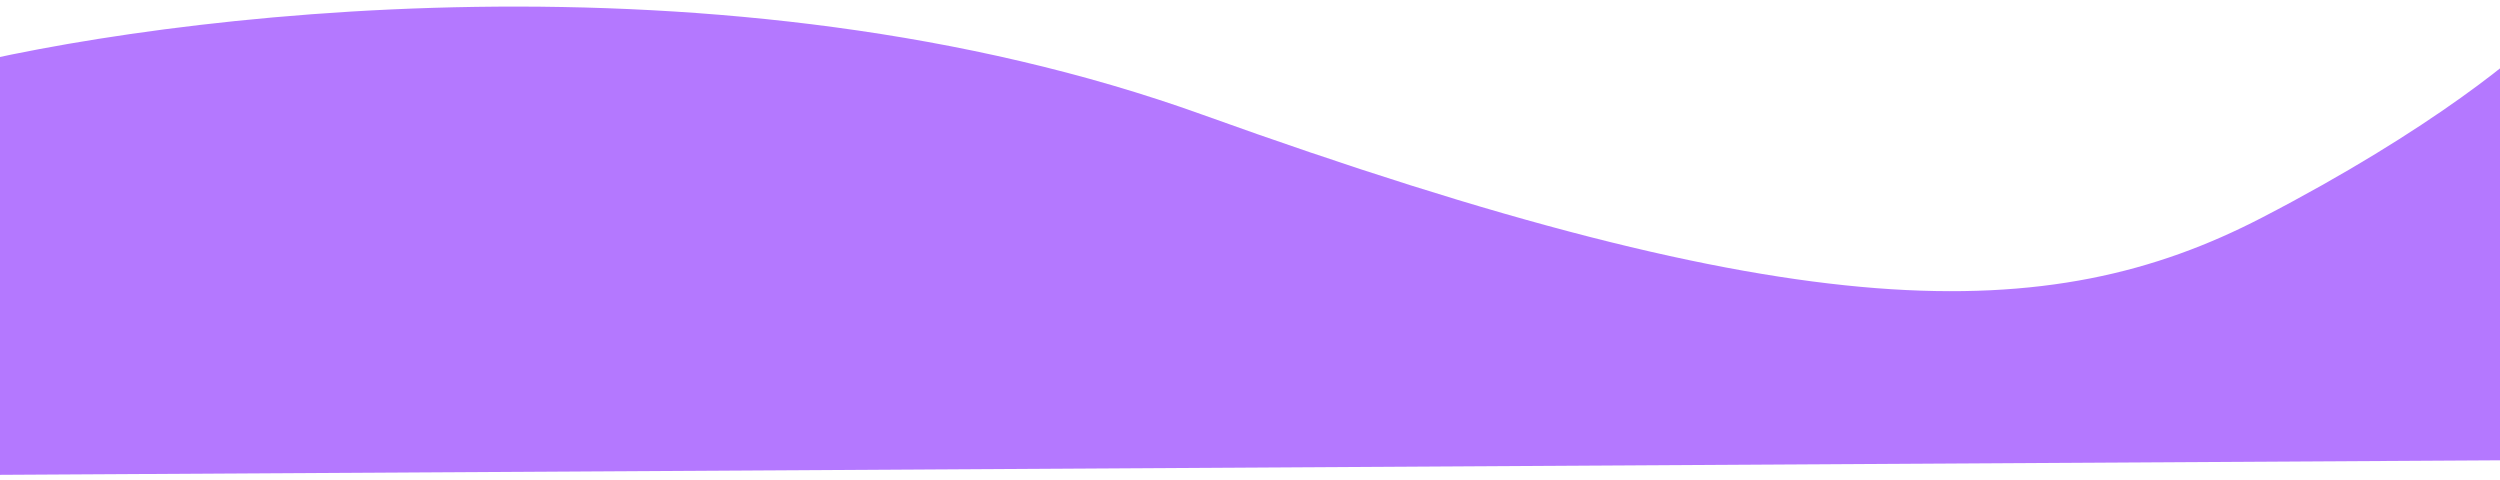 <svg width="375" height="72" viewBox="0 0 375 72" fill="none" xmlns="http://www.w3.org/2000/svg">
<path d="M180.373 17.204C108.741 -8.577 24.362 2.059 -8.873 10.599L-8.73 71.277L382.739 69.001L382.584 3.508C378.799 7.703 364.838 19.407 339.276 32.654C307.325 49.213 269.913 49.431 180.373 17.204Z" fill="#B478FF"/>
</svg>
